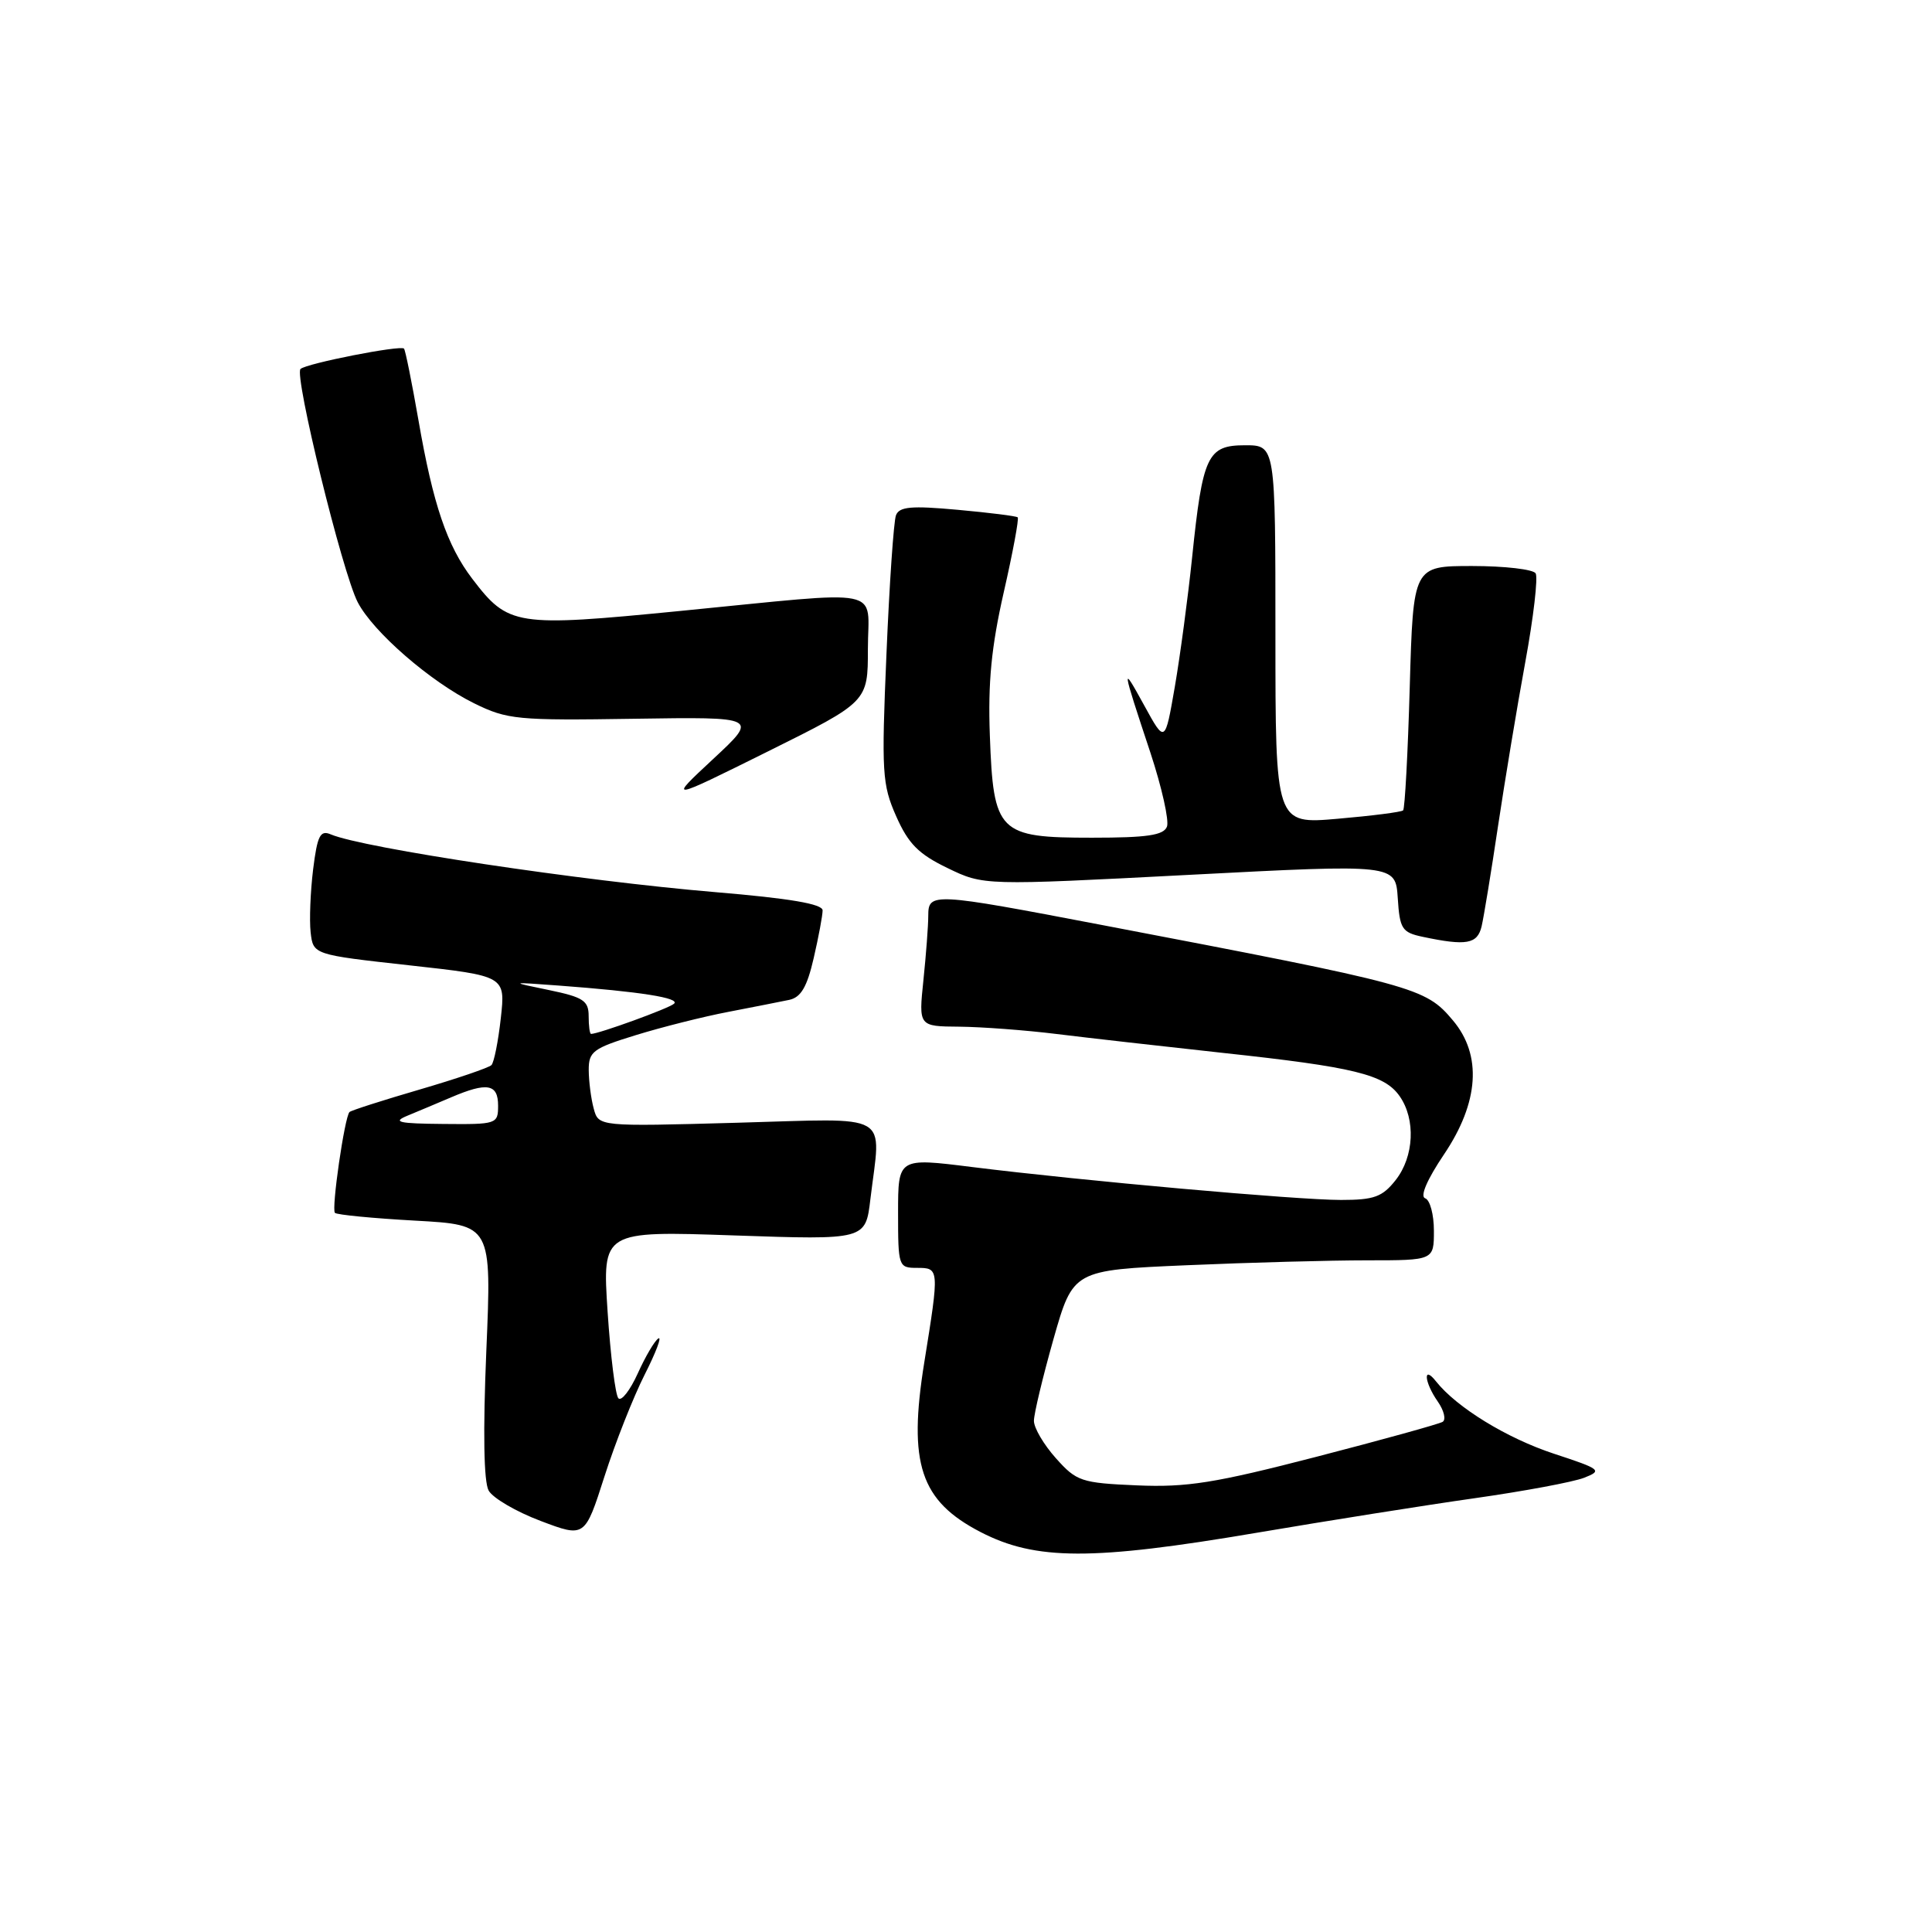 <?xml version="1.0" encoding="UTF-8" standalone="no"?>
<!DOCTYPE svg PUBLIC "-//W3C//DTD SVG 1.1//EN" "http://www.w3.org/Graphics/SVG/1.1/DTD/svg11.dtd" >
<svg xmlns="http://www.w3.org/2000/svg" xmlns:xlink="http://www.w3.org/1999/xlink" version="1.1" viewBox="0 0 256 256">
 <g >
 <path fill="currentColor"
d=" M 166.46 203.11 C 175.83 201.52 188.86 199.45 195.41 198.52 C 201.96 197.59 208.48 196.37 209.91 195.81 C 212.36 194.85 212.13 194.67 205.89 192.62 C 199.66 190.57 193.01 186.49 190.28 183.04 C 188.52 180.81 188.72 183.15 190.51 185.71 C 191.34 186.90 191.63 188.11 191.16 188.40 C 190.69 188.69 183.14 190.78 174.40 193.04 C 160.95 196.52 157.29 197.10 150.66 196.82 C 143.26 196.50 142.65 196.29 139.91 193.22 C 138.31 191.43 137.00 189.21 137.00 188.27 C 137.00 187.34 138.17 182.47 139.59 177.44 C 142.19 168.30 142.19 168.30 157.25 167.65 C 165.54 167.29 176.30 167.00 181.16 167.00 C 190.00 167.00 190.00 167.00 190.00 163.08 C 190.00 160.93 189.48 158.99 188.84 158.78 C 188.13 158.54 189.09 156.30 191.34 152.96 C 195.98 146.07 196.40 139.81 192.52 135.21 C 188.85 130.84 187.70 130.53 145.92 122.55 C 123.52 118.27 123.00 118.24 123.00 121.35 C 123.00 122.65 122.71 126.47 122.36 129.85 C 121.72 136.00 121.72 136.00 127.11 136.04 C 130.07 136.07 135.88 136.50 140.00 137.01 C 144.12 137.52 154.03 138.64 162.00 139.51 C 179.45 141.39 183.45 142.37 185.46 145.25 C 187.61 148.32 187.38 153.25 184.93 156.37 C 183.17 158.60 182.08 159.00 177.69 159.00 C 171.86 159.00 143.48 156.47 128.75 154.63 C 119.00 153.41 119.00 153.41 119.00 160.71 C 119.00 167.82 119.06 168.00 121.50 168.00 C 124.47 168.00 124.48 168.06 122.47 180.54 C 120.31 193.95 121.95 198.88 129.94 203.01 C 137.23 206.78 144.70 206.80 166.46 203.11 Z  M 85.42 182.15 C 86.91 179.21 87.73 177.05 87.24 177.35 C 86.75 177.65 85.52 179.74 84.51 181.98 C 83.49 184.23 82.34 185.71 81.94 185.28 C 81.54 184.85 80.90 179.69 80.51 173.80 C 79.81 163.10 79.81 163.10 97.25 163.70 C 114.69 164.30 114.69 164.30 115.33 158.90 C 116.74 147.19 118.50 148.20 97.65 148.77 C 79.31 149.28 79.31 149.28 78.67 146.89 C 78.31 145.57 78.02 143.28 78.01 141.79 C 78.00 139.33 78.59 138.90 84.25 137.16 C 87.69 136.10 93.20 134.71 96.50 134.08 C 99.80 133.44 103.43 132.73 104.57 132.49 C 106.13 132.16 106.94 130.78 107.82 126.95 C 108.47 124.14 109.00 121.30 109.00 120.63 C 109.00 119.78 104.66 119.04 94.75 118.21 C 77.09 116.73 48.12 112.38 43.83 110.56 C 42.43 109.96 42.05 110.71 41.49 115.20 C 41.13 118.15 40.98 121.90 41.16 123.53 C 41.50 126.50 41.50 126.50 54.24 127.91 C 66.98 129.32 66.98 129.32 66.36 134.91 C 66.02 137.98 65.46 140.78 65.12 141.13 C 64.78 141.48 60.49 142.94 55.60 144.37 C 50.70 145.80 46.52 147.14 46.31 147.35 C 45.66 148.01 43.89 160.22 44.38 160.71 C 44.64 160.97 49.41 161.43 55.00 161.74 C 65.15 162.30 65.15 162.30 64.44 179.00 C 63.99 189.74 64.10 196.35 64.75 197.51 C 65.30 198.50 68.40 200.31 71.63 201.53 C 77.50 203.75 77.50 203.75 80.10 195.62 C 81.53 191.16 83.93 185.09 85.42 182.15 Z  M 196.32 122.75 C 196.61 121.51 197.59 115.55 198.49 109.50 C 199.40 103.45 201.02 93.65 202.11 87.72 C 203.20 81.80 203.81 76.51 203.48 75.97 C 203.15 75.44 199.37 75.00 195.07 75.00 C 187.26 75.00 187.26 75.00 186.80 91.00 C 186.55 99.79 186.15 107.17 185.92 107.38 C 185.69 107.60 181.79 108.10 177.25 108.49 C 169.00 109.21 169.00 109.21 169.00 84.10 C 169.00 59.00 169.00 59.00 164.98 59.00 C 159.99 59.00 159.36 60.34 157.96 73.88 C 157.41 79.17 156.38 86.88 155.67 91.00 C 154.37 98.50 154.37 98.50 151.63 93.50 C 148.56 87.91 148.59 88.14 152.45 99.78 C 153.95 104.34 154.93 108.73 154.63 109.53 C 154.19 110.68 152.00 111.00 144.69 111.00 C 132.28 111.00 131.63 110.36 131.16 97.45 C 130.90 90.44 131.36 85.71 133.00 78.49 C 134.21 73.19 135.04 68.72 134.85 68.55 C 134.66 68.38 131.07 67.93 126.88 67.55 C 120.74 66.99 119.16 67.13 118.72 68.28 C 118.42 69.07 117.85 77.34 117.46 86.67 C 116.79 102.37 116.89 103.96 118.75 108.16 C 120.36 111.80 121.71 113.17 125.55 115.02 C 130.34 117.34 130.34 117.34 157.62 115.92 C 184.91 114.50 184.91 114.50 185.21 118.99 C 185.47 123.09 185.77 123.55 188.50 124.13 C 194.31 125.36 195.76 125.10 196.32 122.75 Z  M 115.00 85.99 C 115.00 77.67 117.83 78.24 90.08 80.96 C 68.29 83.10 67.36 82.96 62.57 76.68 C 59.24 72.31 57.38 66.84 55.45 55.69 C 54.57 50.65 53.71 46.37 53.53 46.19 C 53.05 45.71 40.63 48.15 39.82 48.89 C 38.94 49.67 45.36 75.87 47.40 79.80 C 49.44 83.74 57.05 90.35 62.84 93.20 C 67.21 95.35 68.54 95.48 84.00 95.24 C 100.50 94.99 100.50 94.99 94.50 100.57 C 88.50 106.15 88.50 106.15 101.75 99.57 C 115.00 92.99 115.00 92.99 115.00 85.99 Z  M 54.00 147.83 C 55.38 147.26 57.98 146.17 59.78 145.40 C 64.56 143.36 66.00 143.62 66.00 146.50 C 66.00 148.94 65.83 149.00 58.75 148.93 C 52.77 148.88 51.94 148.68 54.00 147.83 Z  M 78.00 134.64 C 78.00 132.60 77.29 132.13 72.75 131.19 C 67.50 130.11 67.50 130.11 74.00 130.59 C 84.88 131.40 90.17 132.24 89.31 133.00 C 88.63 133.62 79.32 137.00 78.32 137.00 C 78.14 137.00 78.00 135.94 78.00 134.64 Z "/>
</g>
</svg>